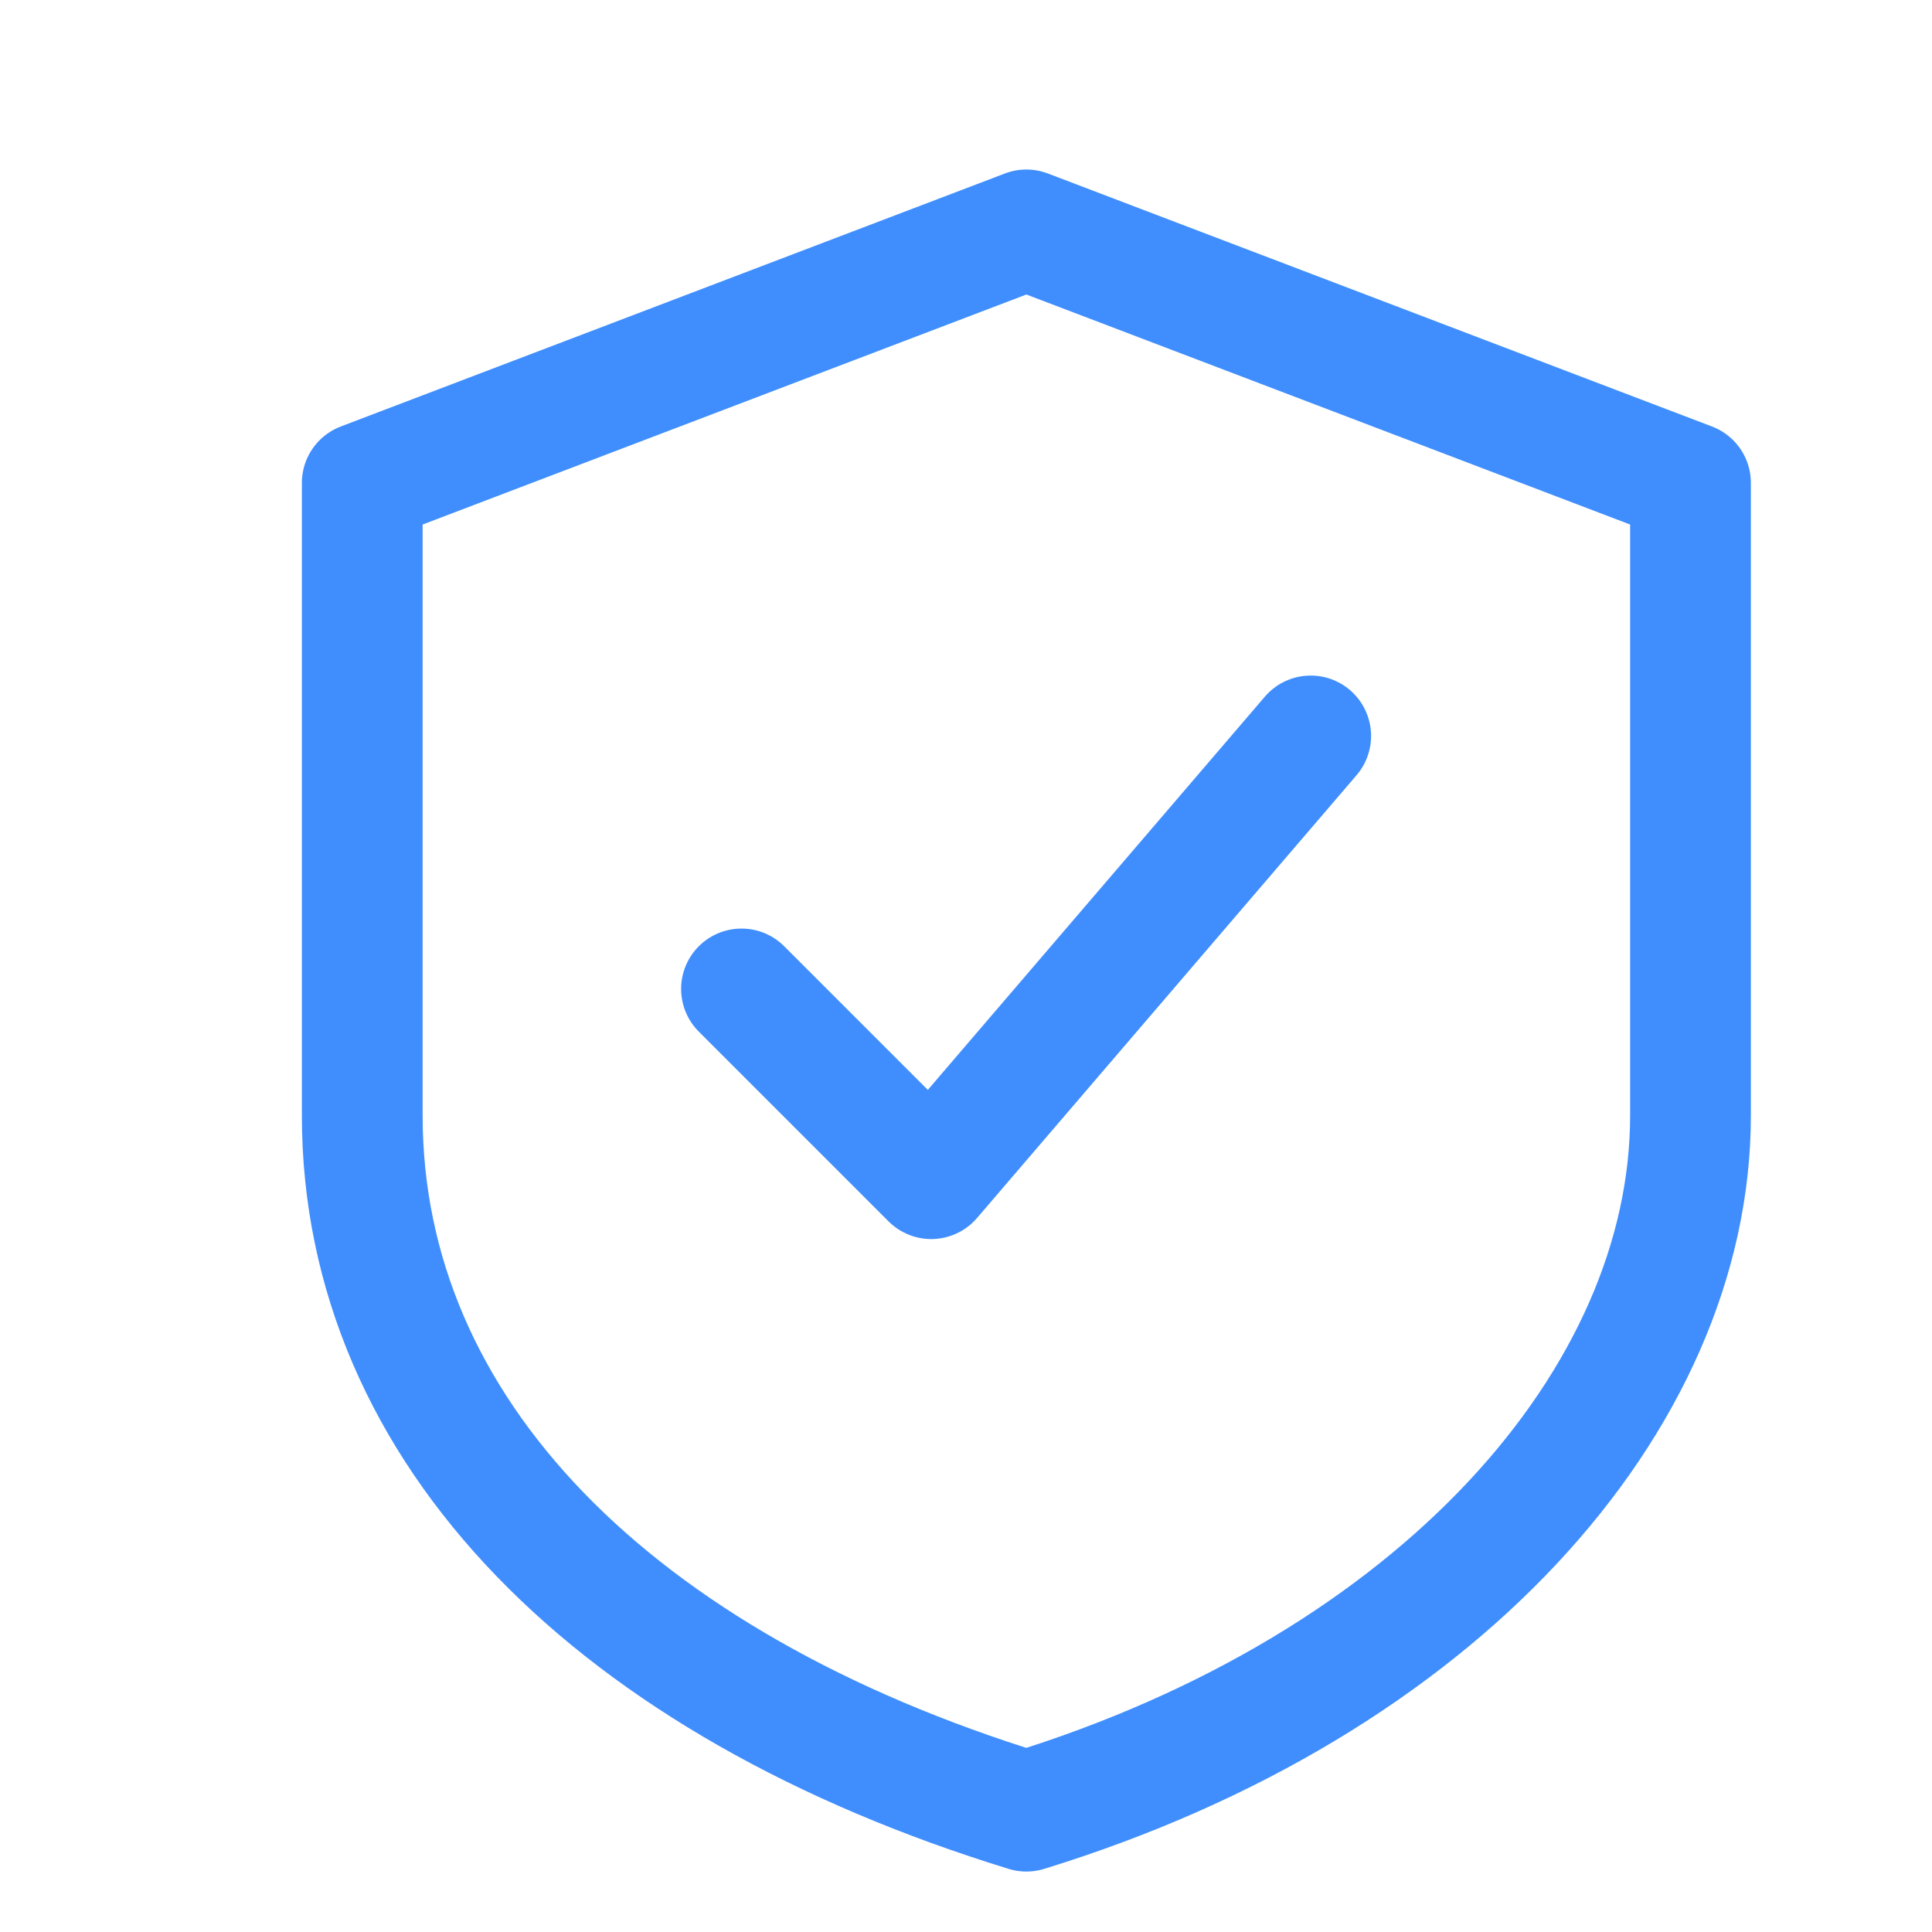 <svg xmlns="http://www.w3.org/2000/svg" width="24" height="24" viewBox="0 0 24 24" fill="none">
  <path d="M12.75 2.856L21 5.999V13.856C21 17.392 17.857 20.928 12.75 22.499C7.643 20.928 4.5 17.785 4.5 13.856V5.999L12.75 2.856Z" stroke="#408EFD" stroke-width="1.5" stroke-linecap="round" stroke-linejoin="round"/>
  <path d="M9.211 12.285L11.568 14.642L16.282 9.142" stroke="#408EFD" stroke-width="1.5" stroke-linecap="round" stroke-linejoin="round"/>
</svg>